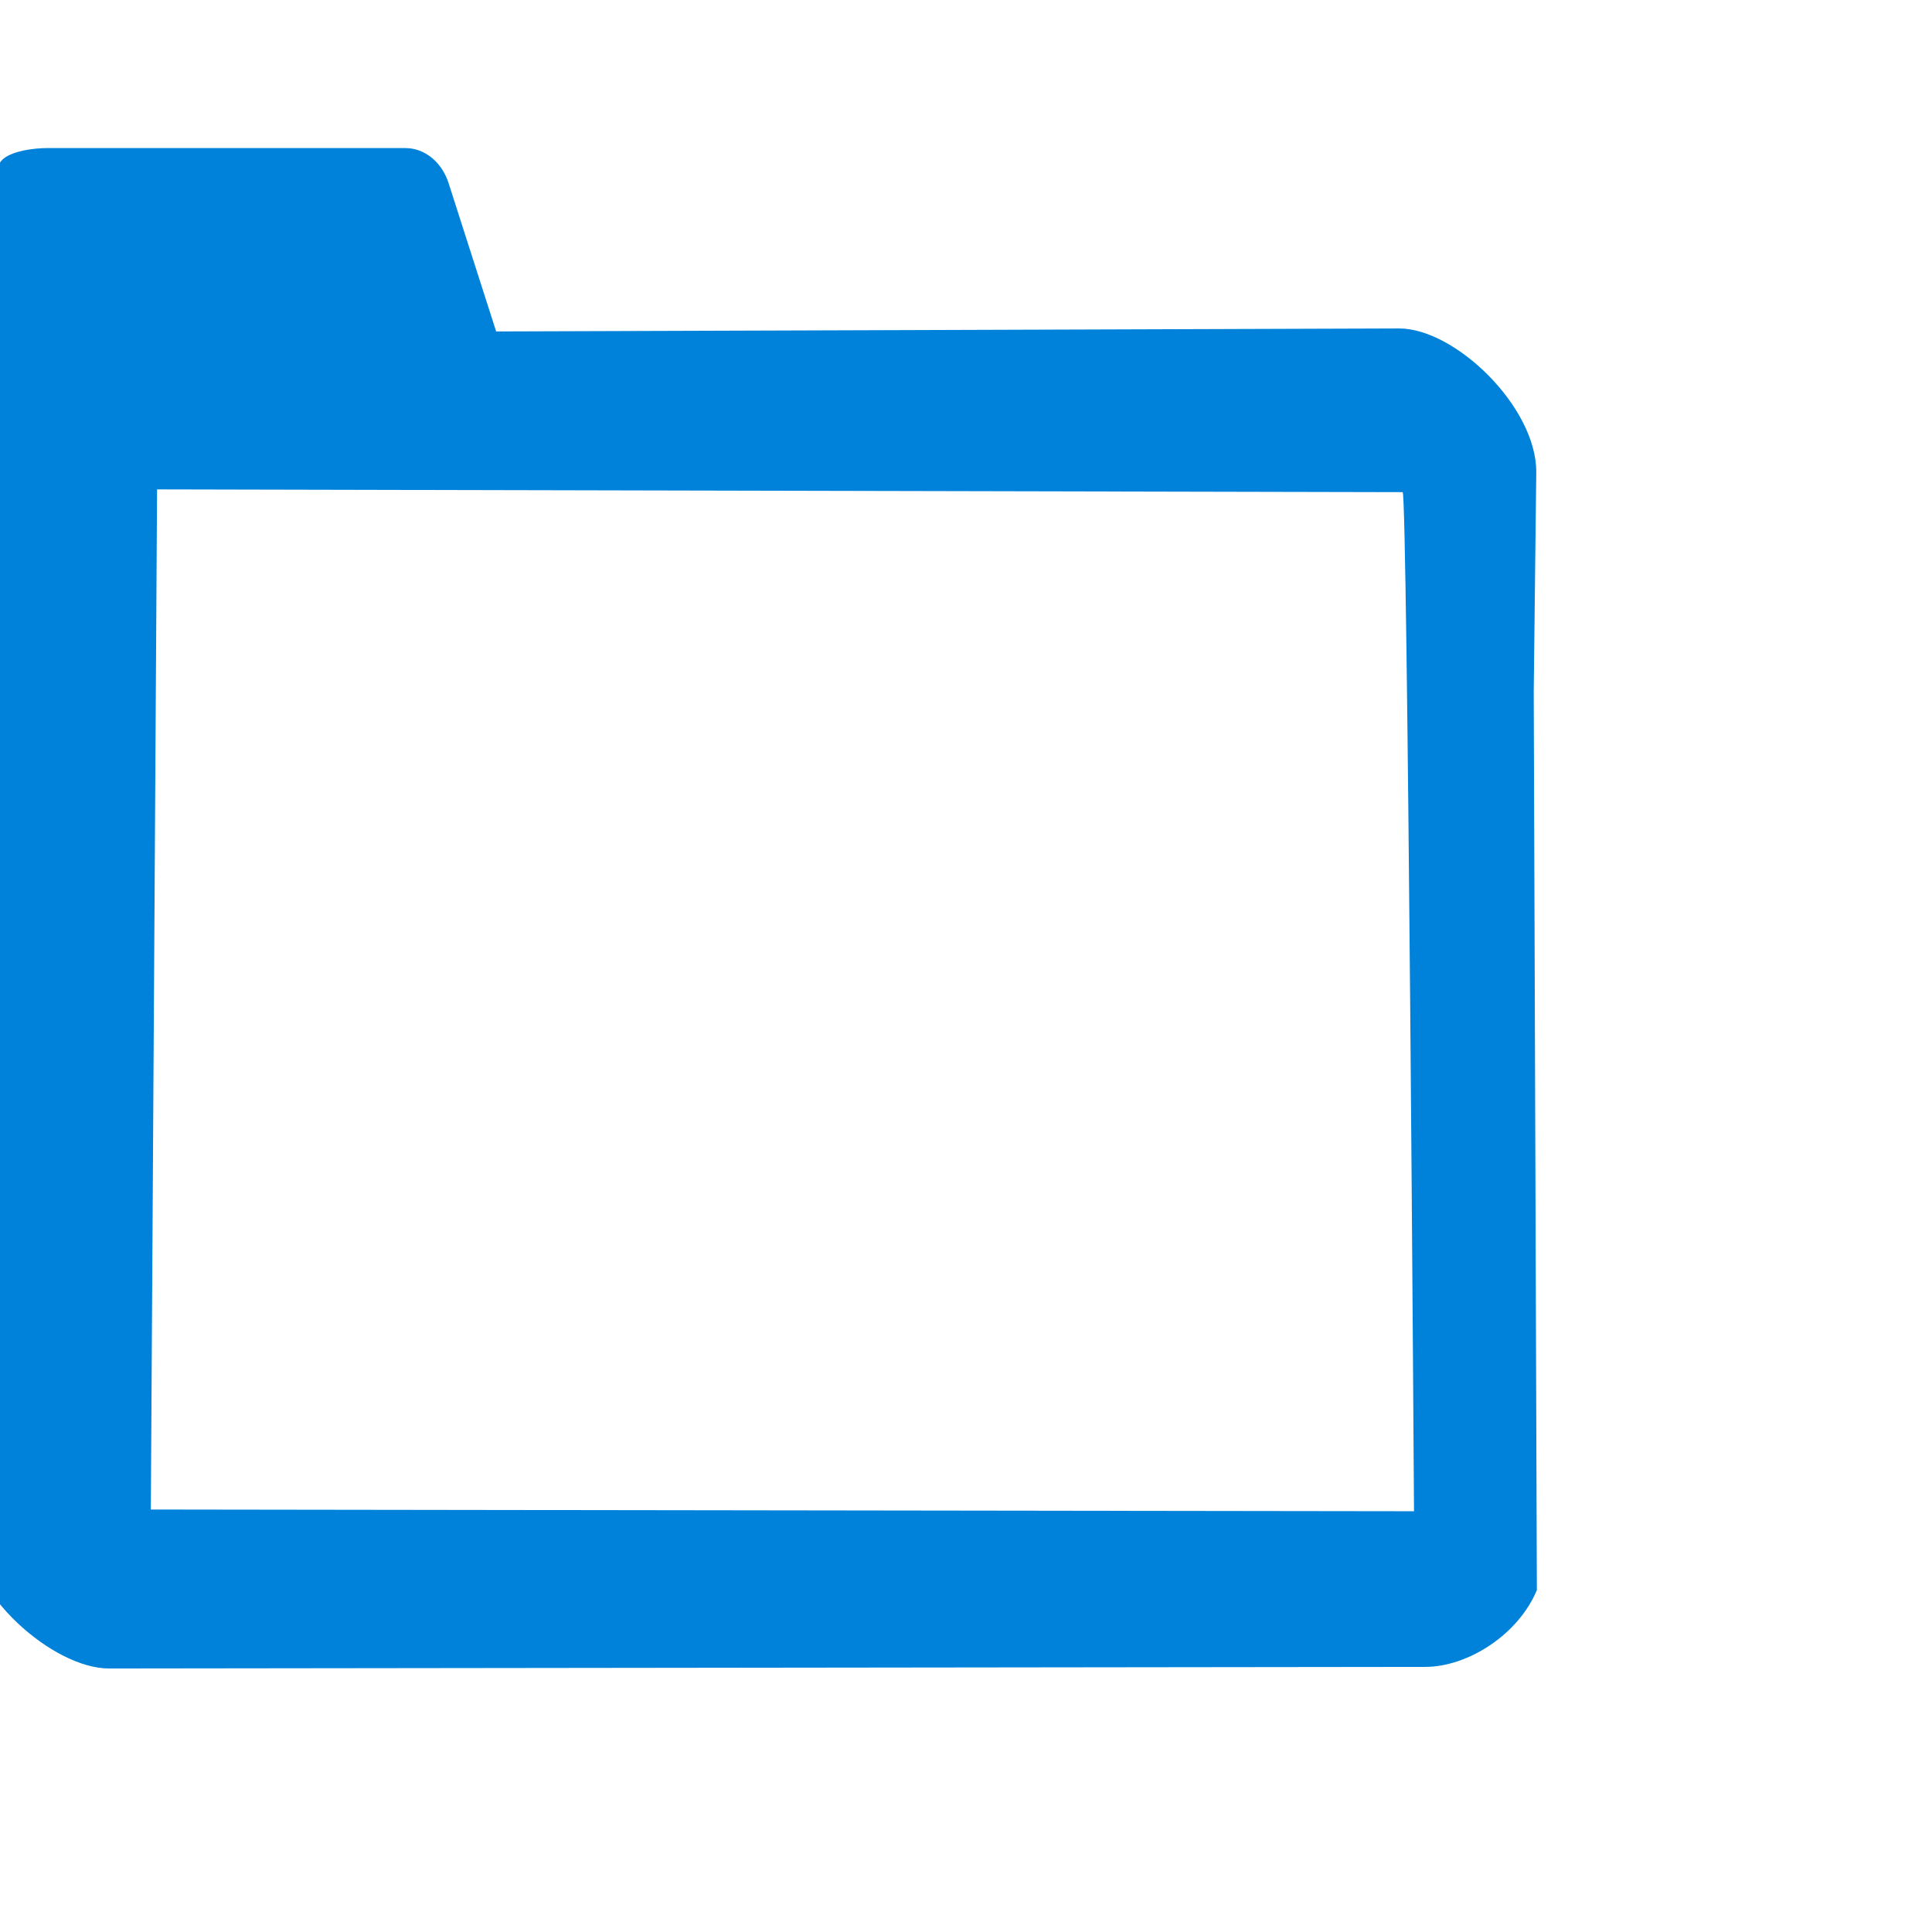 <?xml version="1.0" encoding="iso-8859-1"?>
<!-- Generator: Adobe Illustrator 16.0.0, SVG Export Plug-In . SVG Version: 6.00 Build 0)  -->
<!DOCTYPE svg PUBLIC "-//W3C//DTD SVG 1.1//EN" "http://www.w3.org/Graphics/SVG/1.1/DTD/svg11.dtd">
<svg version="1.1" id="Capa_1" xmlns="http://www.w3.org/2000/svg" xmlns:xlink="http://www.w3.org/1999/xlink" x="0px" y="0px"
	 width="16px" height="16px" viewBox="0 0 507.177 507.177" fill="#0082da"
	 xml:space="preserve">
<g>
<path d="M 374.107 437.586 C 385.385 437.586 398.626 429.048 403.449 417.413 L 402.625 181.578 L 403.291 123.871 C 403.291 106.737 381.956 86.223 367.315 86.223 L 130.246 87.012 L 117.736 47.992 C 115.945 42.503 111.447 38.872 106.423 38.872 L 12.335 38.872 C 9.117 38.872 2.578 39.581 0.302 42.258 C -1.968 44.935 -3.204 62.99 -3.634 63.028 L -5.963 123.725 L -8.528 401.175 C -8.528 418.31 13.962 438.001 28.603 438.001 M 39.594 396.269 L 41.233 128.472 L 368.213 129.197 C 369.501 129.197 371.197 396.721 371.197 396.721 L 39.594 396.269 Z" style=""></path>
</g>
</svg>
